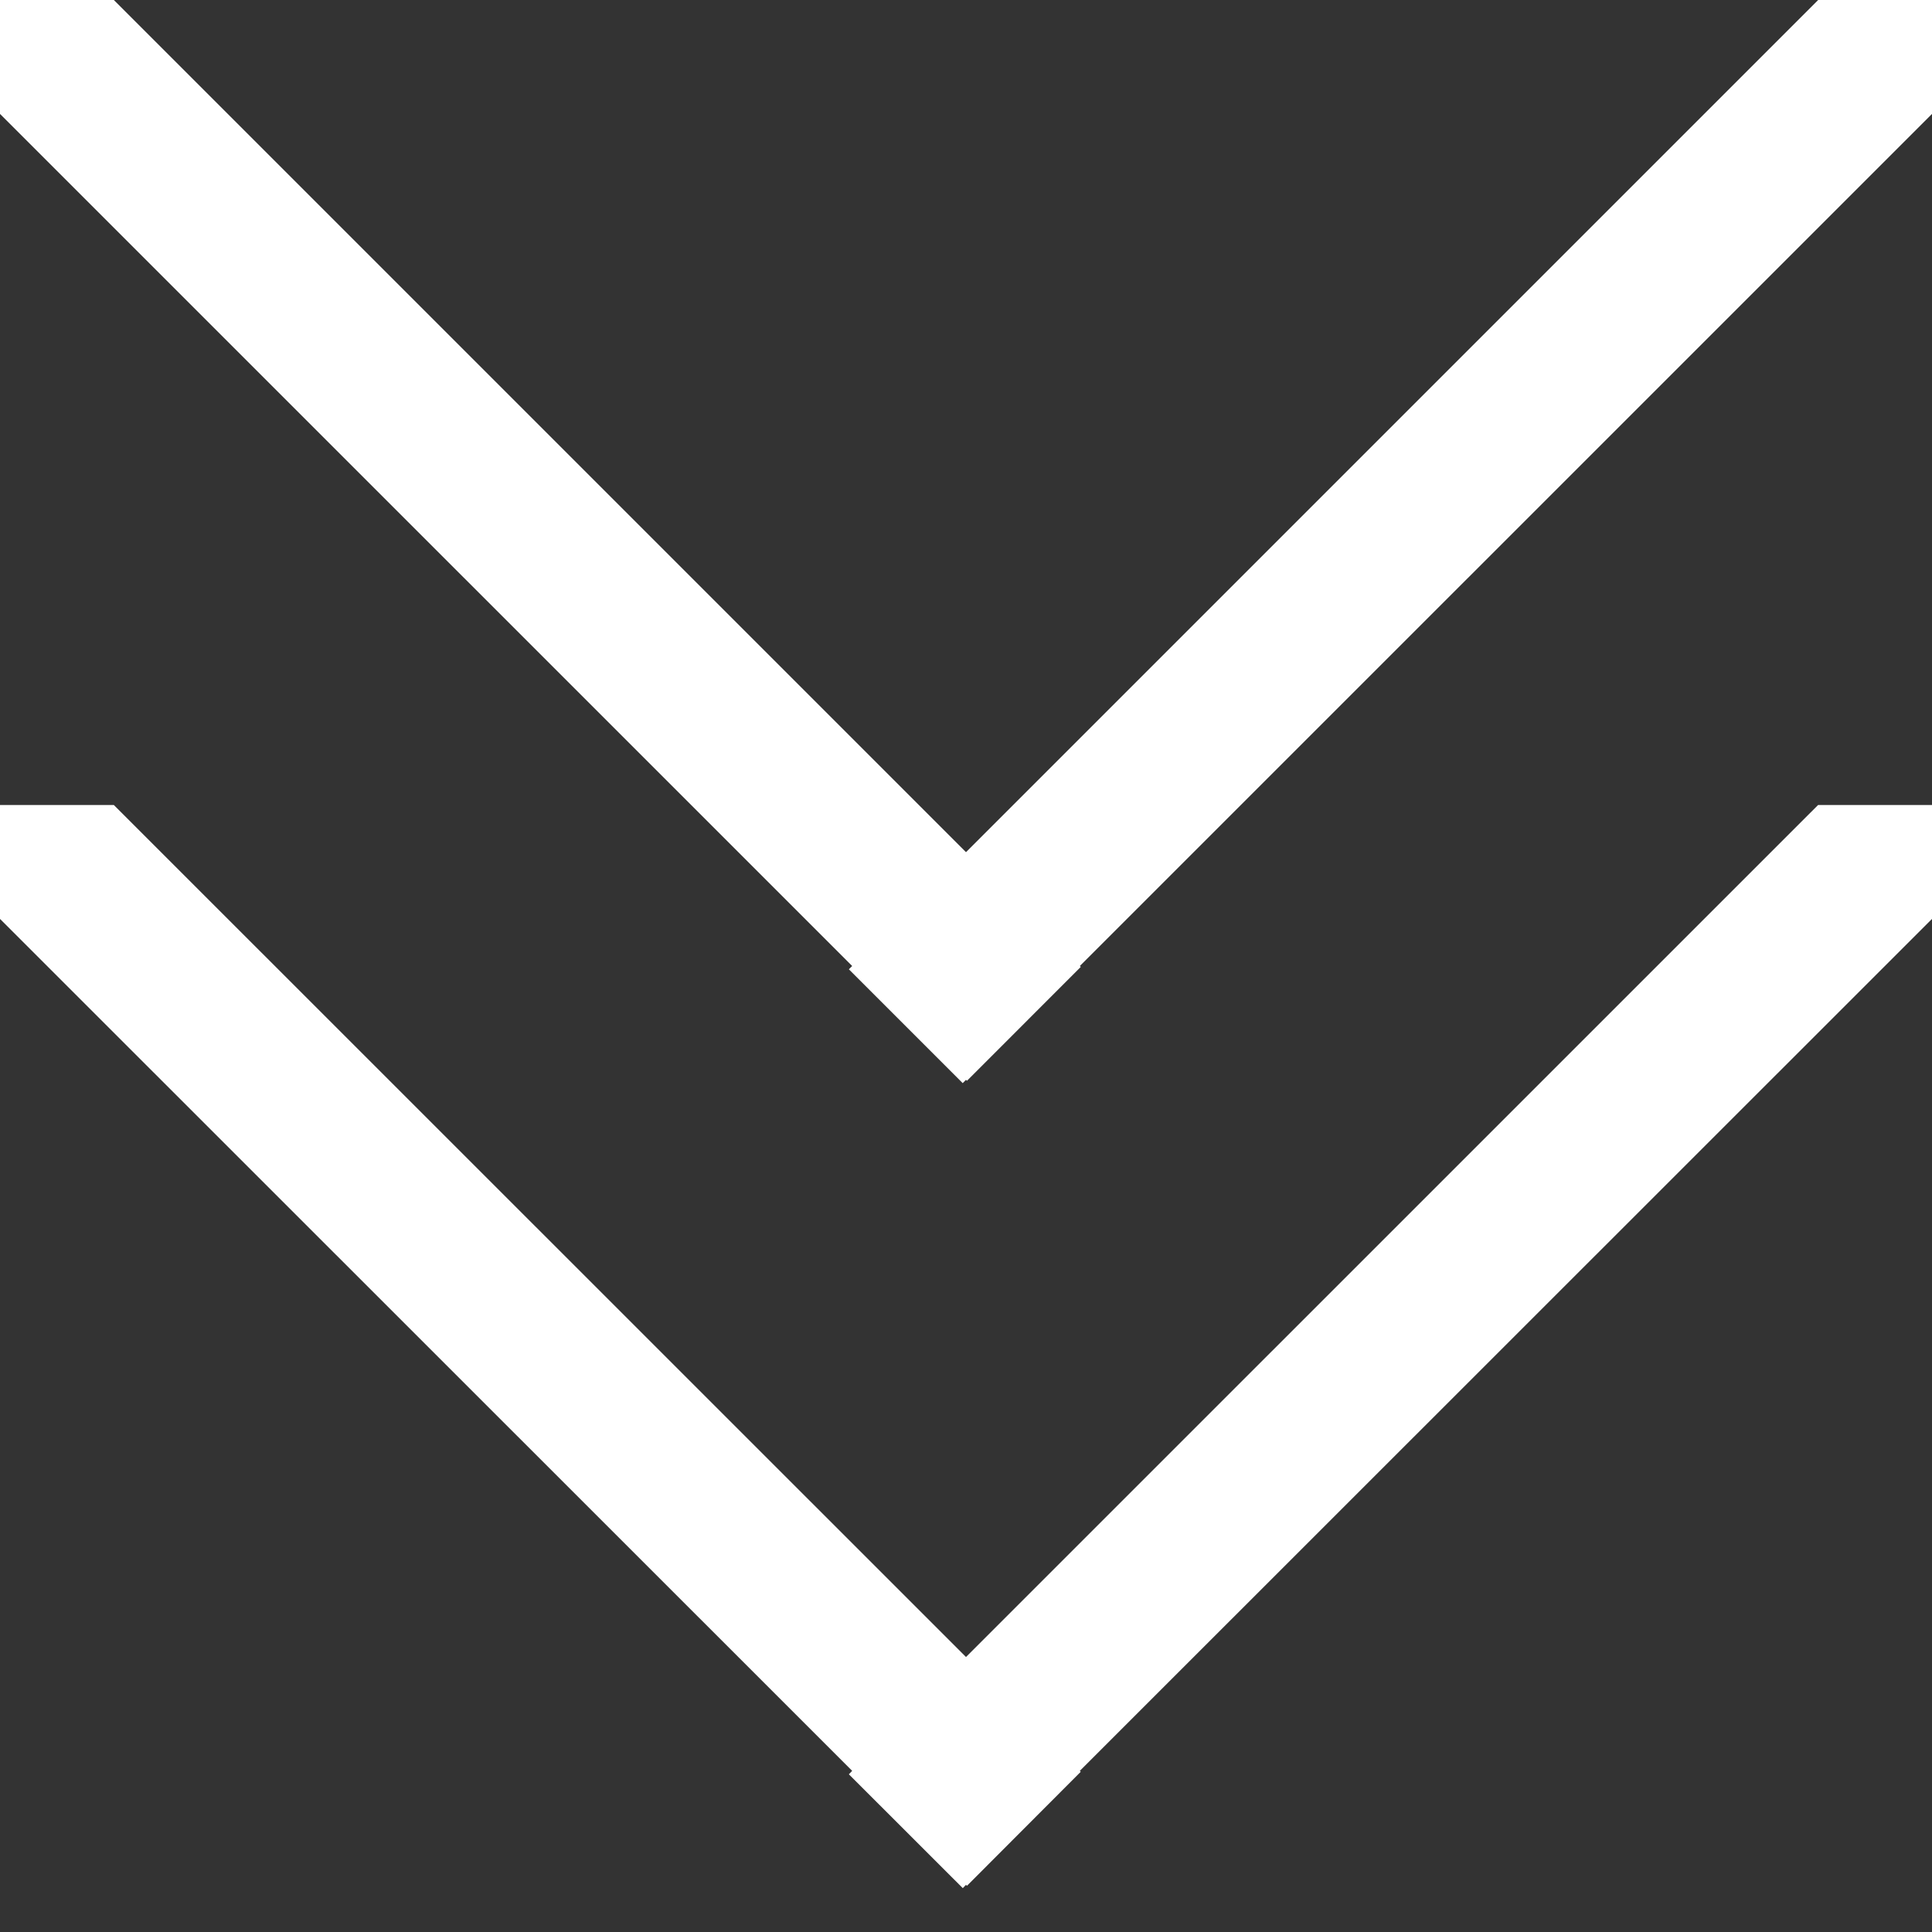 <svg version="1" xmlns="http://www.w3.org/2000/svg" width="24" height="24" viewBox="0 0 24 24"><rect x="0" y="0" width="24" height="24" fill="#333333" stroke="none"/><path fill-rule="evenodd" clip-rule="evenodd" fill="#fff" d="M13.414 21.998l.011.012-1.413 1.416-.012-.012-.04.041-1.415-1.414.041-.043-10.586-10.583v-1.415h1.414l10.586 10.584 10.585-10.584h1.415v1.415l-10.586 10.583zm.012-9.987l-1.414 1.415-.012-.012-.041.041-1.414-1.414.041-.041-10.586-10.585v-1.415h1.414l10.586 10.586 10.586-10.586h1.414v1.415l-10.586 10.585.012.011z"/></svg>